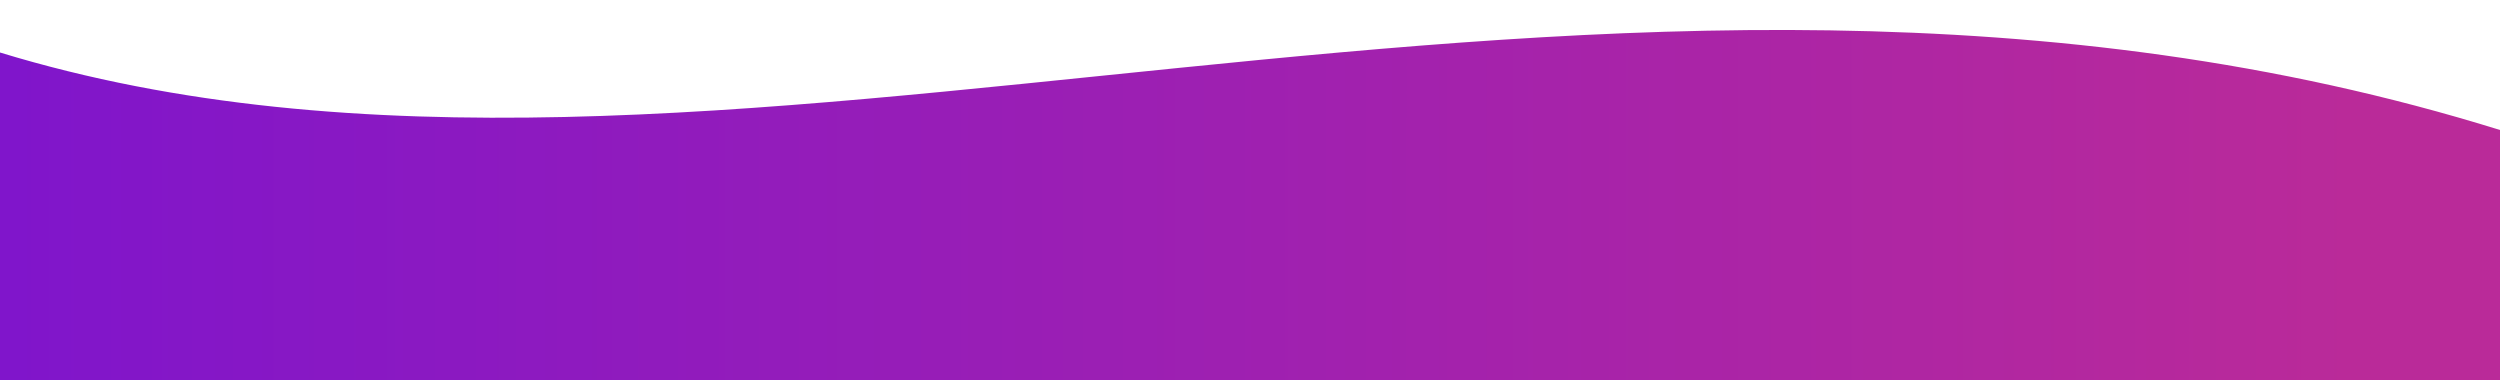 <svg xmlns="http://www.w3.org/2000/svg" width="500" height="76" viewBox="0 0 500 76" fill="none">
<path d="M0 76C0 76 -142.5 -33 1.90735e-05 10.5C142.5 54 320 -30 500 26V76H0Z" fill="url(#paint0_linear_281_63)"/>
<defs>
<linearGradient id="paint0_linear_281_63" x1="-46.5" y1="40" x2="471.5" y2="40" gradientUnits="userSpaceOnUse">
<stop stop-color="#7A13D0"/>
<stop offset="1" stop-color="#BA2A99"/>
</linearGradient>
</defs>
</svg>

<!-- Taken from Figma-->